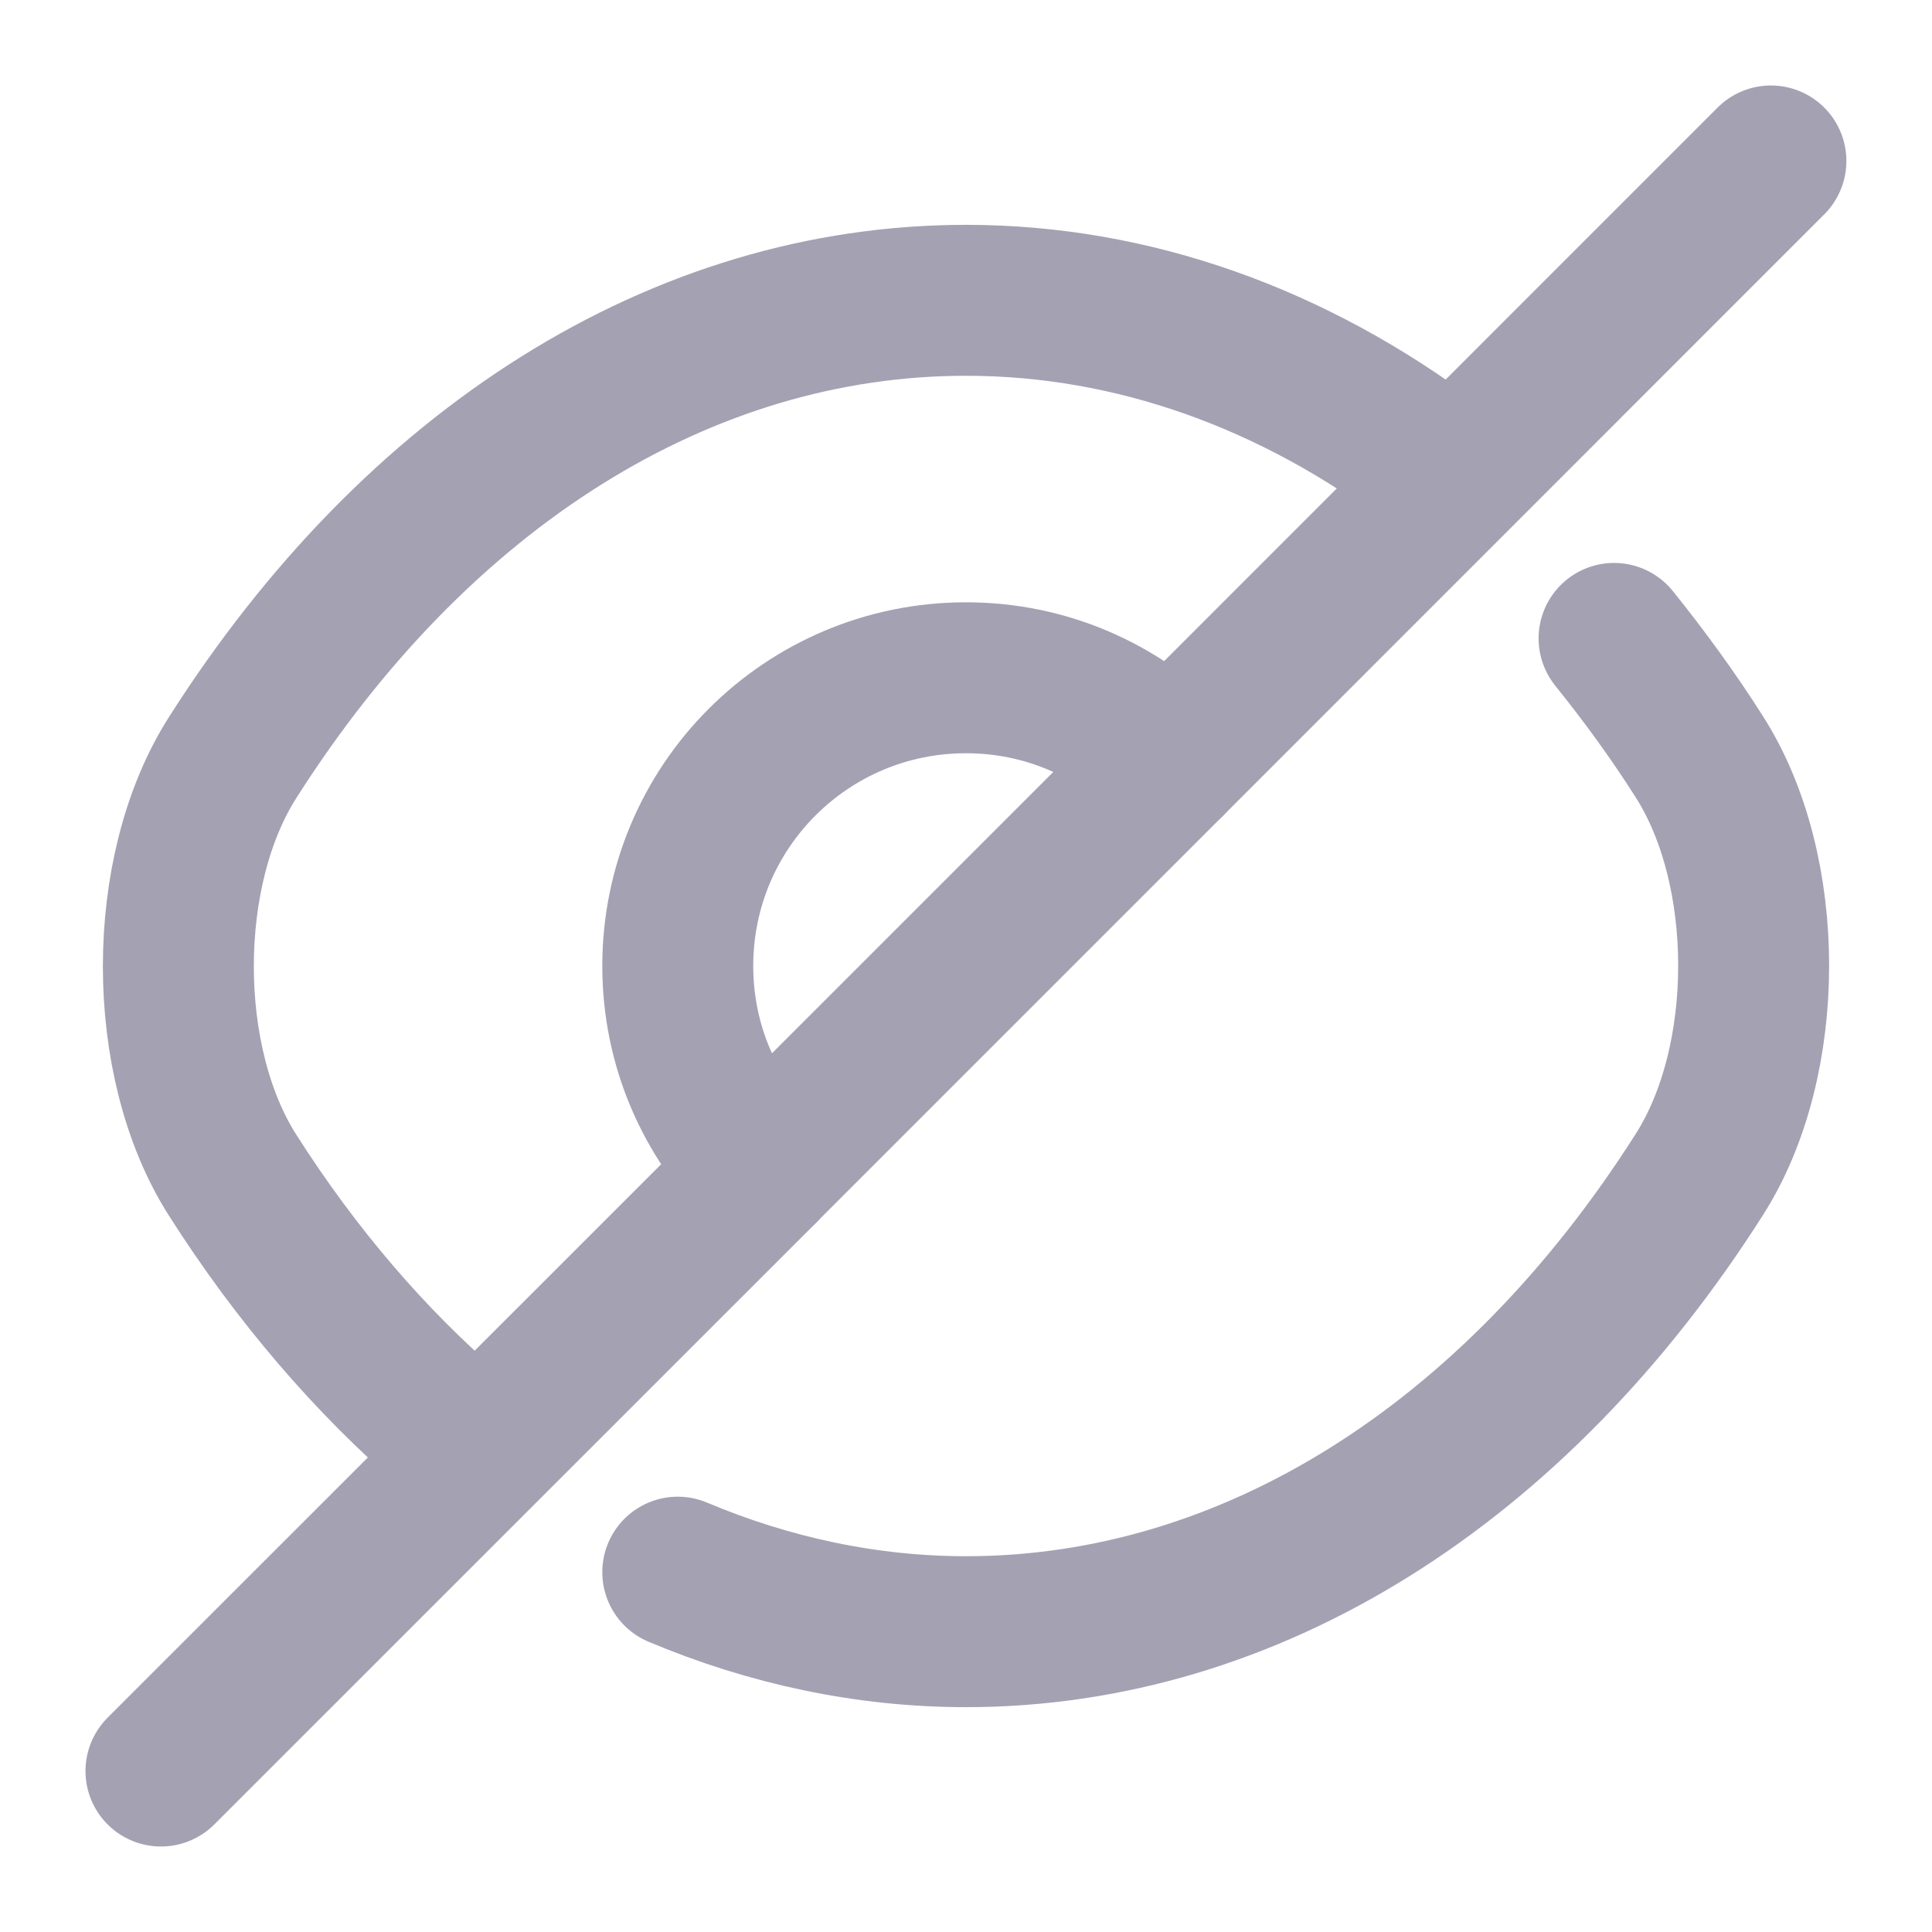 
<svg width="16" height="16" viewBox="0 0 16 16" fill="none" xmlns="http://www.w3.org/2000/svg">
<path d="M9.687 6.313L6.313 9.687C5.88 9.253 5.613 8.66 5.613 8C5.613 6.68 6.68 5.613 8 5.613C8.66 5.613 9.253 5.88 9.687 6.313Z" stroke="#A4A1B3" stroke-width="1.25" stroke-linecap="round" stroke-linejoin="round"/>
<path d="M11.88 3.847C10.713 2.967 9.38 2.487 8 2.487C5.647 2.487 3.453 3.873 1.927 6.273C1.327 7.213 1.327 8.793 1.927 9.733C2.453 10.56 3.067 11.273 3.733 11.847" stroke="#A4A1B3" stroke-width="1.25" stroke-linecap="round" stroke-linejoin="round"/>
<path d="M5.613 13.02C6.373 13.34 7.18 13.513 8 13.513C10.353 13.513 12.547 12.127 14.073 9.727C14.673 8.787 14.673 7.207 14.073 6.267C13.853 5.92 13.613 5.593 13.367 5.287" stroke="#A4A1B3" stroke-width="1.25" stroke-linecap="round" stroke-linejoin="round"/>
<path d="M6.314 9.687L1.333 14.667" stroke="#A4A1B3" stroke-width="1.25" stroke-linecap="round" stroke-linejoin="round"/>
<path d="M14.666 1.333L9.687 6.313" stroke="#A4A1B3" stroke-width="1.25" stroke-linecap="round" stroke-linejoin="round"/>
</svg>
